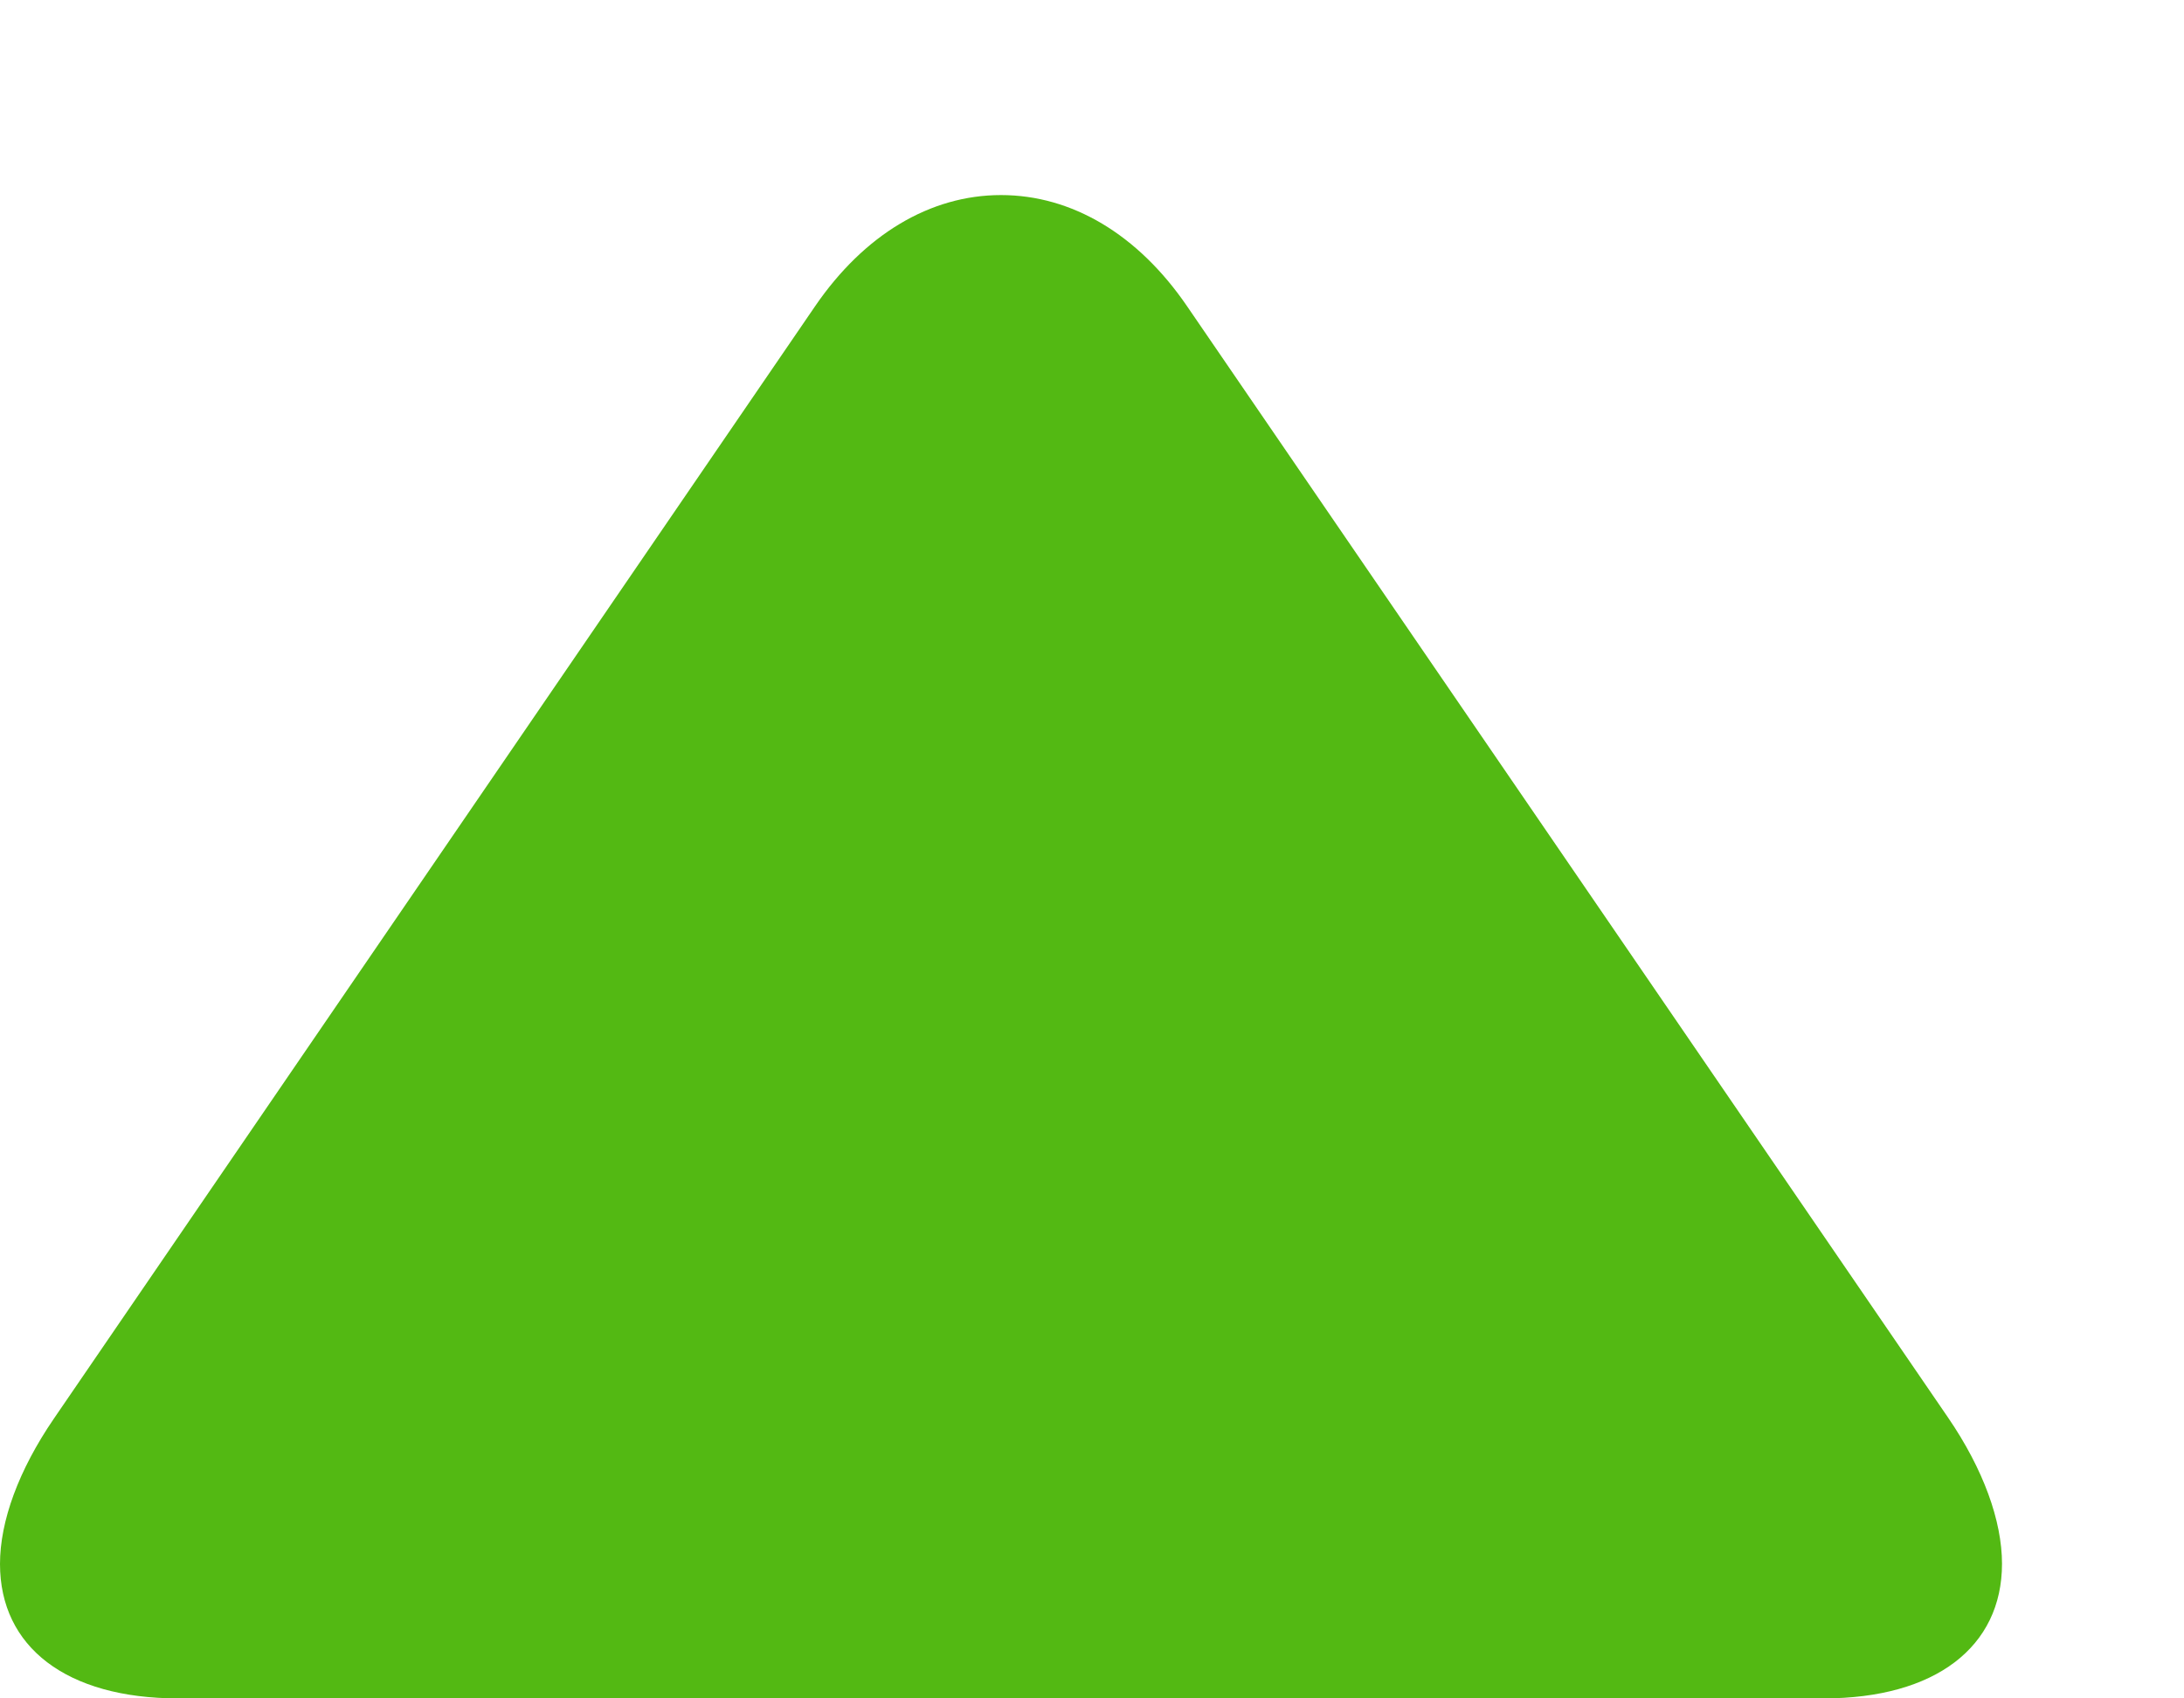 <svg width="9" height="7" viewBox="0 0 9 7" fill="none" xmlns="http://www.w3.org/2000/svg">
<path d="M4.891 1.261L8.028 5.843C8.173 6.055 8.25 6.268 8.25 6.445C8.25 6.788 7.975 7 7.515 7L0.734 7C0.274 7 1.42126e-06 6.788 1.40631e-06 6.446C1.39856e-06 6.269 0.077 6.059 0.222 5.847L3.359 1.262C3.561 0.967 3.833 0.804 4.125 0.804C4.417 0.804 4.689 0.966 4.891 1.261Z" fill="#53B913"/>
</svg>
